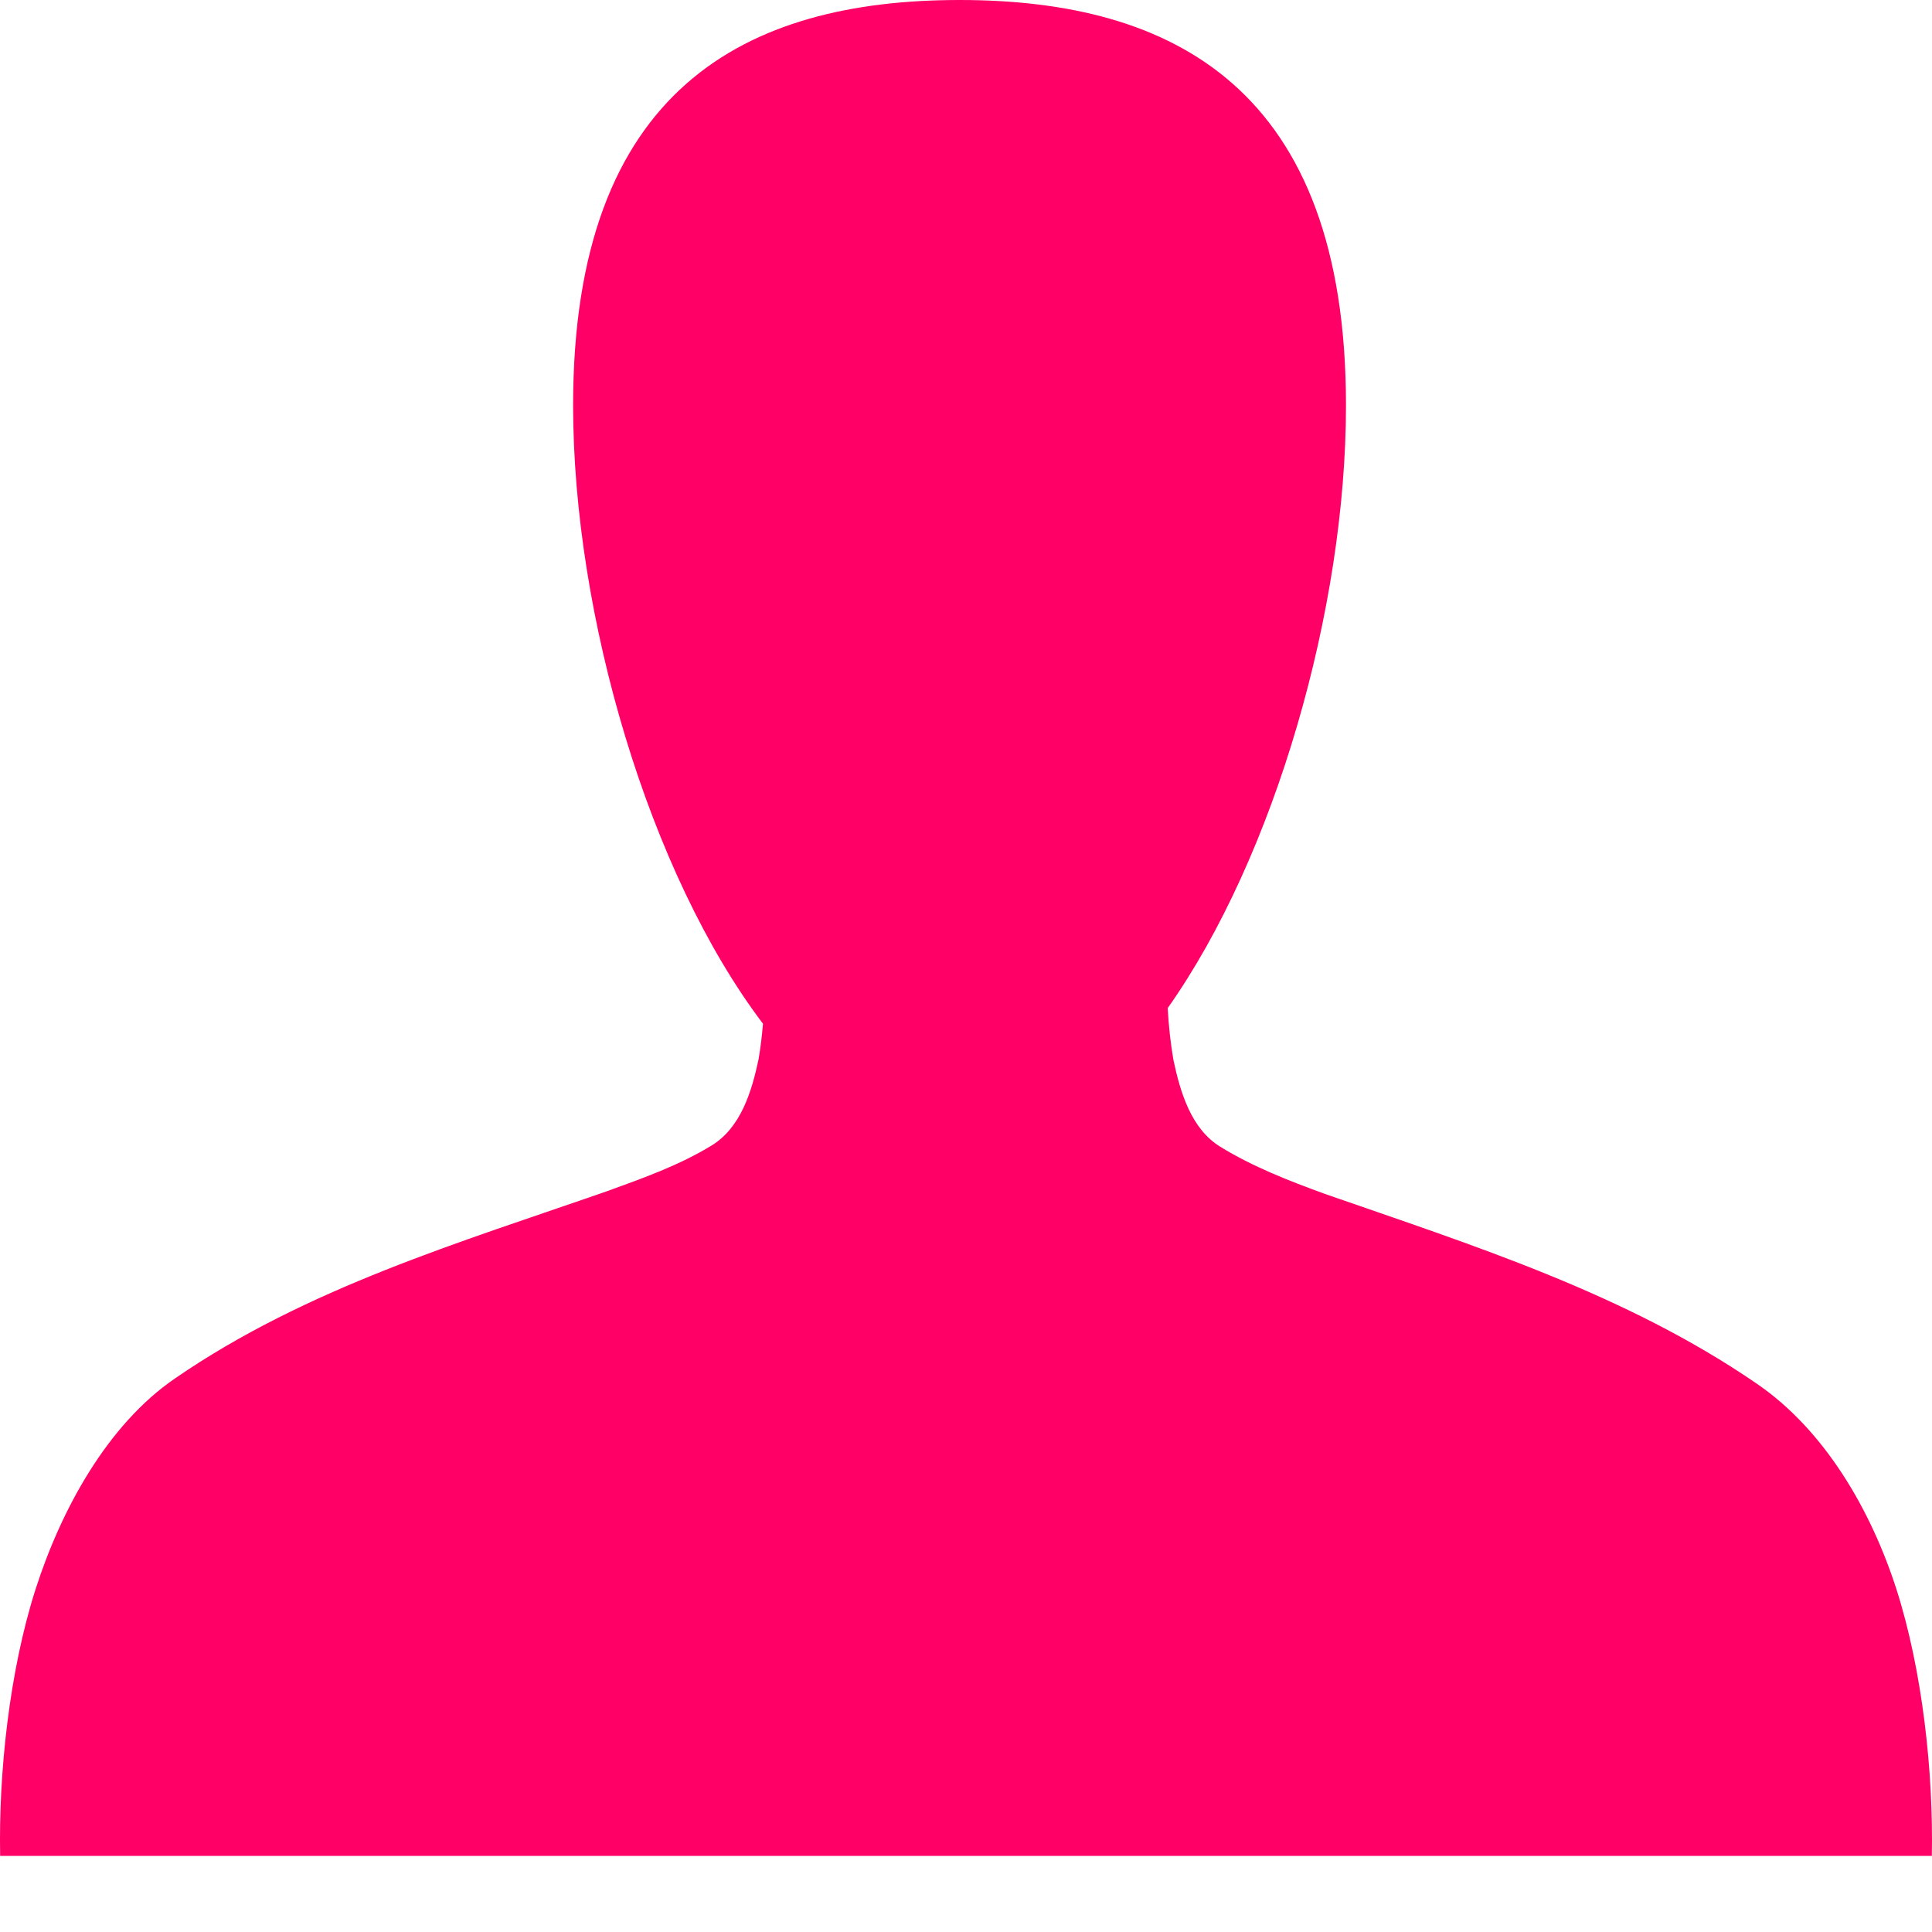 <?xml version="1.0" encoding="UTF-8" standalone="no"?>
<svg width="25px" height="25px" viewBox="0 0 25 25" version="1.1" xmlns="http://www.w3.org/2000/svg" xmlns:xlink="http://www.w3.org/1999/xlink" xmlns:sketch="http://www.bohemiancoding.com/sketch/ns">
    <title>Slice 1</title>
    <description>Created with Sketch (http://www.bohemiancoding.com/sketch)</description>
    <defs></defs>
    <g id="Page-1" stroke="none" stroke-width="1" fill="none" fill-rule="evenodd" sketch:type="MSPage">
        <path d="M24.54,20.565 C24.21,19.54 23.612,18.505 22.73,17.903 C21.032,16.737 19.054,16.114 17.141,15.448 C16.68,15.28 16.211,15.098 15.789,14.838 C15.413,14.607 15.272,14.132 15.184,13.715 C15.146,13.494 15.122,13.268 15.11,13.045 C16.497,11.08 17.417,7.875 17.417,5.246 C17.417,1.143 15.178,0 12.417,0 C9.655,0 7.416,1.142 7.416,5.244 C7.416,7.967 8.403,11.307 9.873,13.247 C9.86,13.4 9.842,13.554 9.816,13.706 C9.728,14.123 9.587,14.589 9.211,14.821 C8.788,15.08 8.32,15.245 7.858,15.413 C5.946,16.079 3.968,16.666 2.27,17.833 C1.387,18.435 0.789,19.54 0.46,20.565 C0.12,21.629 -0.019,22.947 0.002,24.015 L12.499,24.015 L24.998,24.015 C25.019,22.947 24.88,21.629 24.54,20.565 L24.54,20.565 Z" id="Shape" fill="#FF0066" sketch:type="MSShapeGroup"></path>
    </g>
</svg>